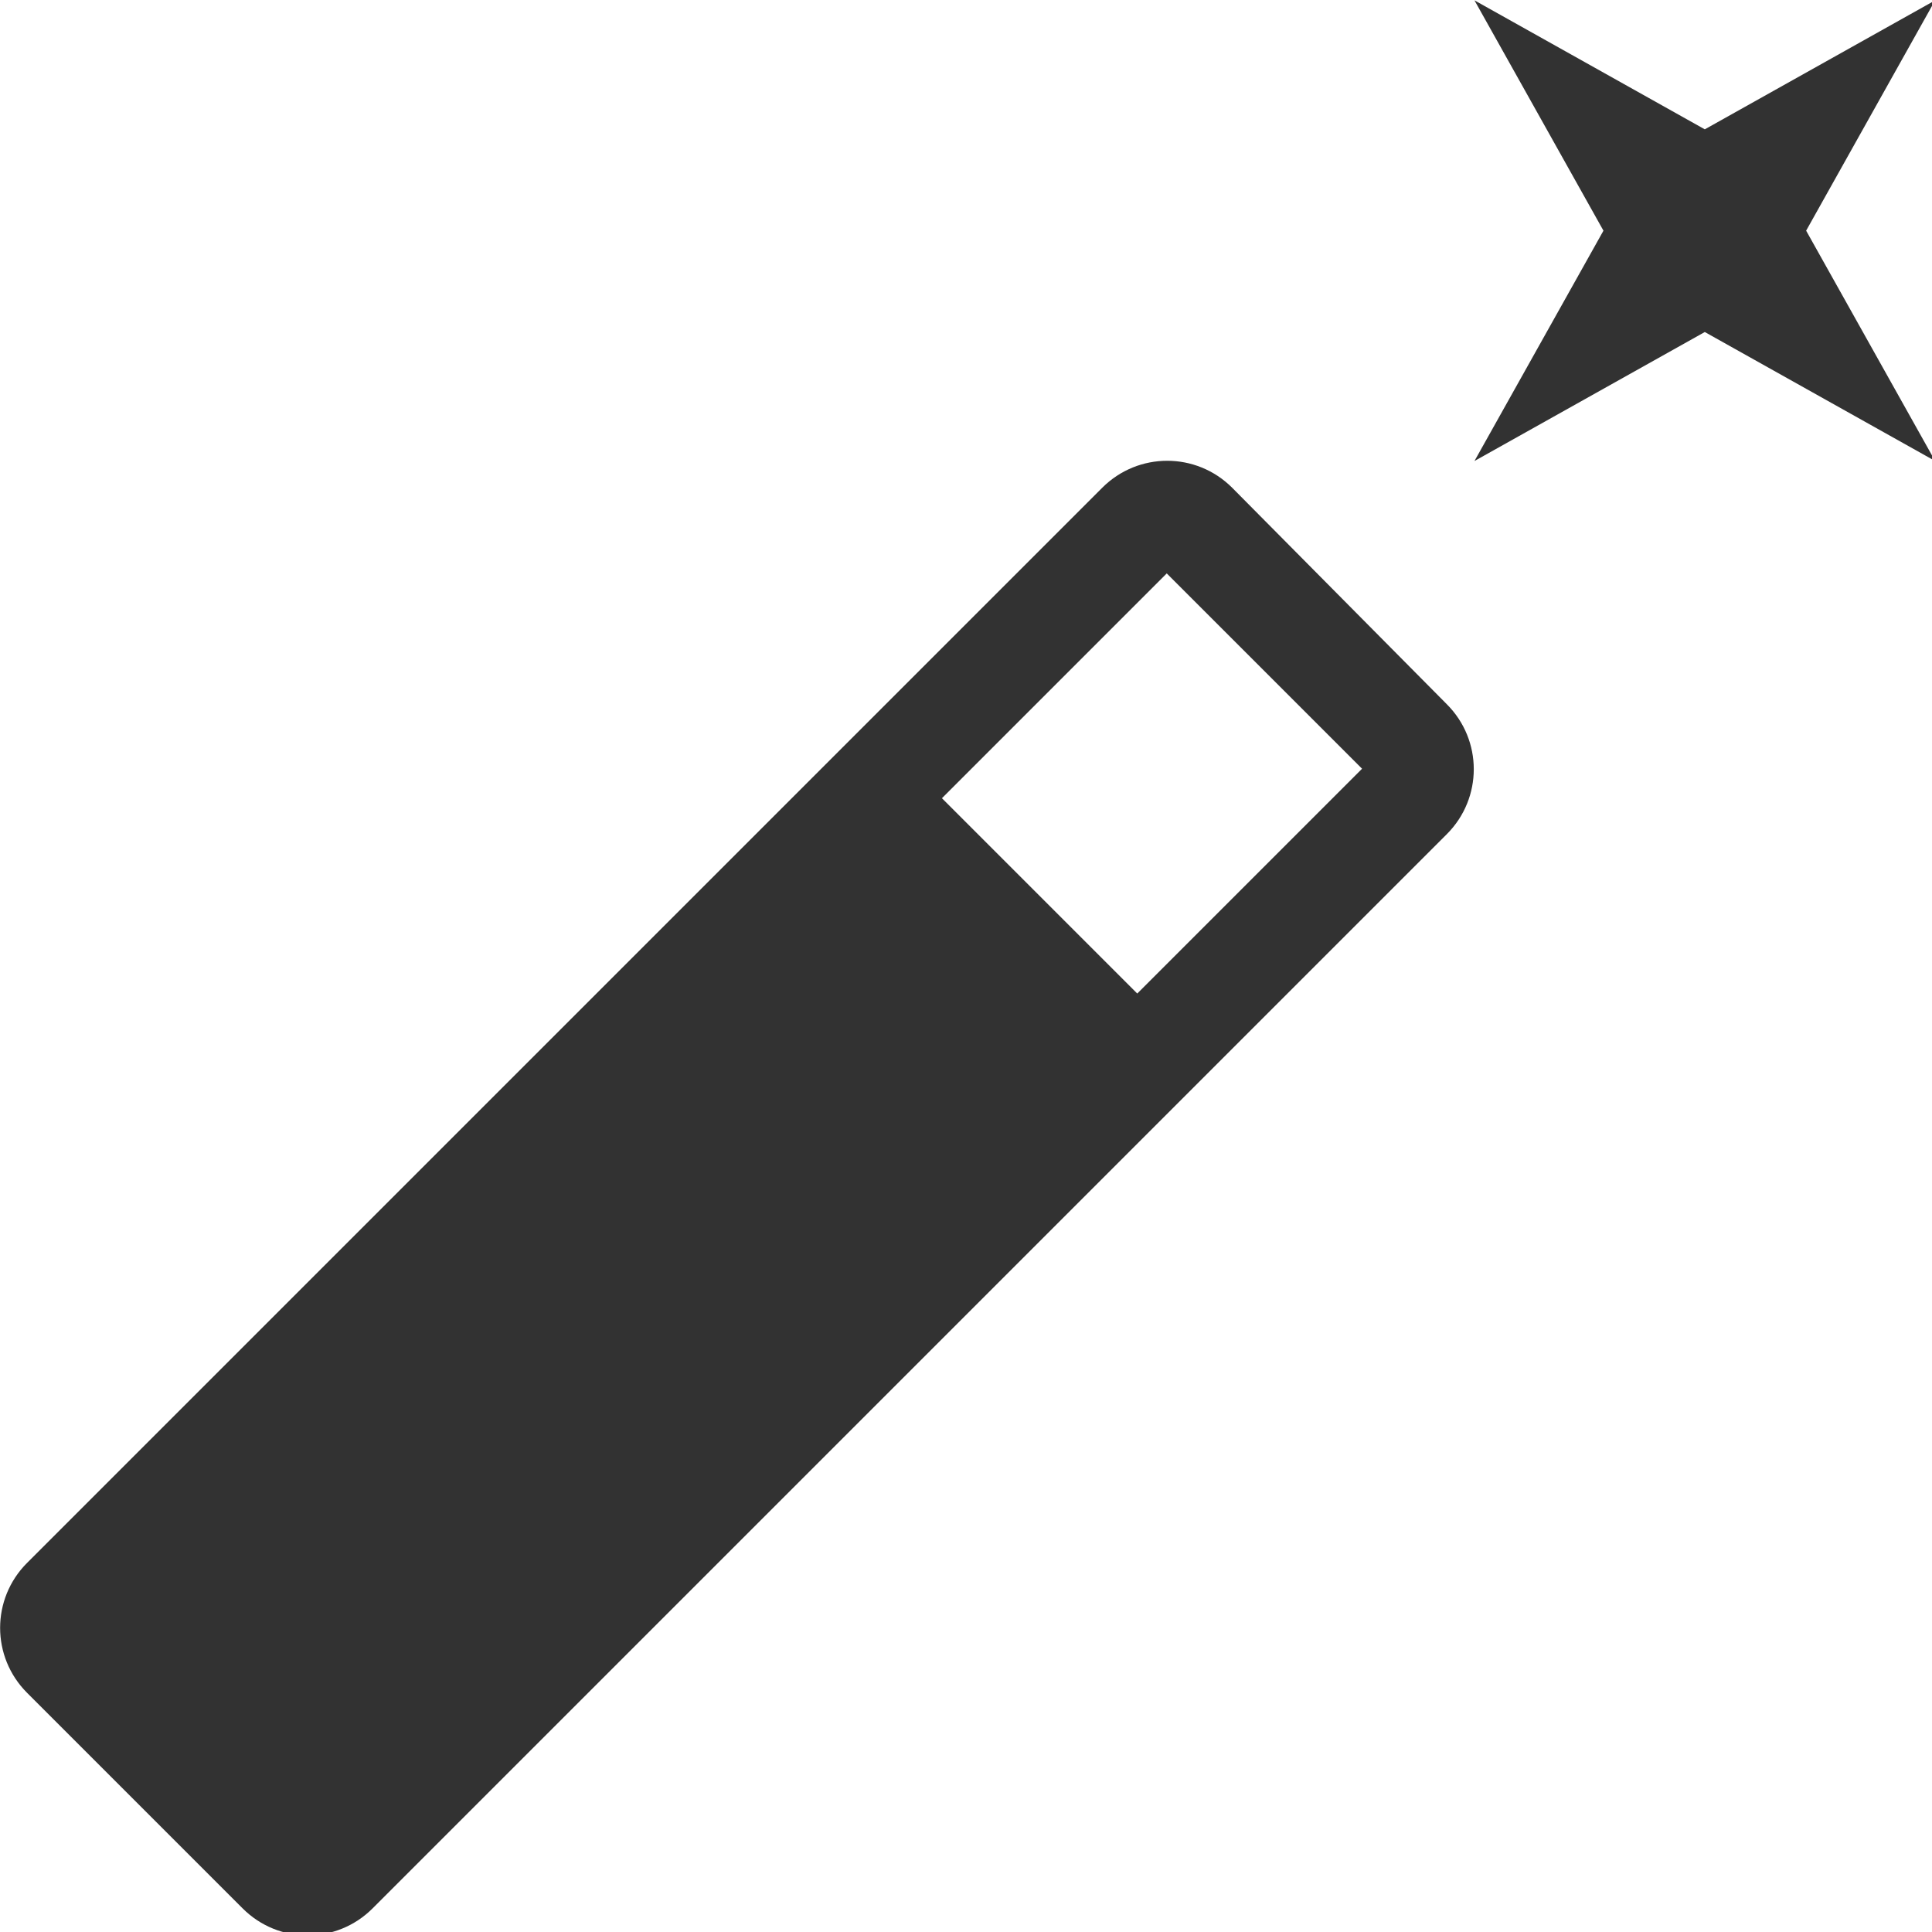 <?xml version="1.0" encoding="UTF-8" standalone="no"?>
<!-- Created with Inkscape (http://www.inkscape.org/) -->

<svg
   id="svg1100"
   version="1.1"
   viewBox="0 0 5.557 5.557"
   height="5.557mm"
   width="5.557mm"
   xmlns="http://www.w3.org/2000/svg"
   xmlns:svg="http://www.w3.org/2000/svg">
  <defs
     id="defs1097" />
  <g
     id="New_Layer_1652808974.7190142"
     style="display:inline"
     transform="translate(-122.295,-714.968)">
    <path
       id="Vector-61"
       d="m 22,2 -2.5,1.4 -2.5,-1.4 1.4,2.5 -1.4,2.5 2.5,-1.4 2.5,1.4 -1.4,-2.5 z m -7.63,5.29 c -0.39,-0.39 -1.02,-0.39 -1.41,0 L 1.29,18.96 c -0.39,0.39 -0.39,1.02 0,1.41 l 2.34,2.34 c 0.39,0.39 1.02,0.39 1.41,0 L 16.7,11.05 c 0.39,-0.39 0.39,-1.02 0,-1.41 z m -1.03,5.49 -2.12,-2.12 2.44,-2.44 2.12,2.12 z"
       fill="#323232"
       transform="matrix(0.265,0,0,0.265,122.031,714.439)" />
  </g>
</svg>
